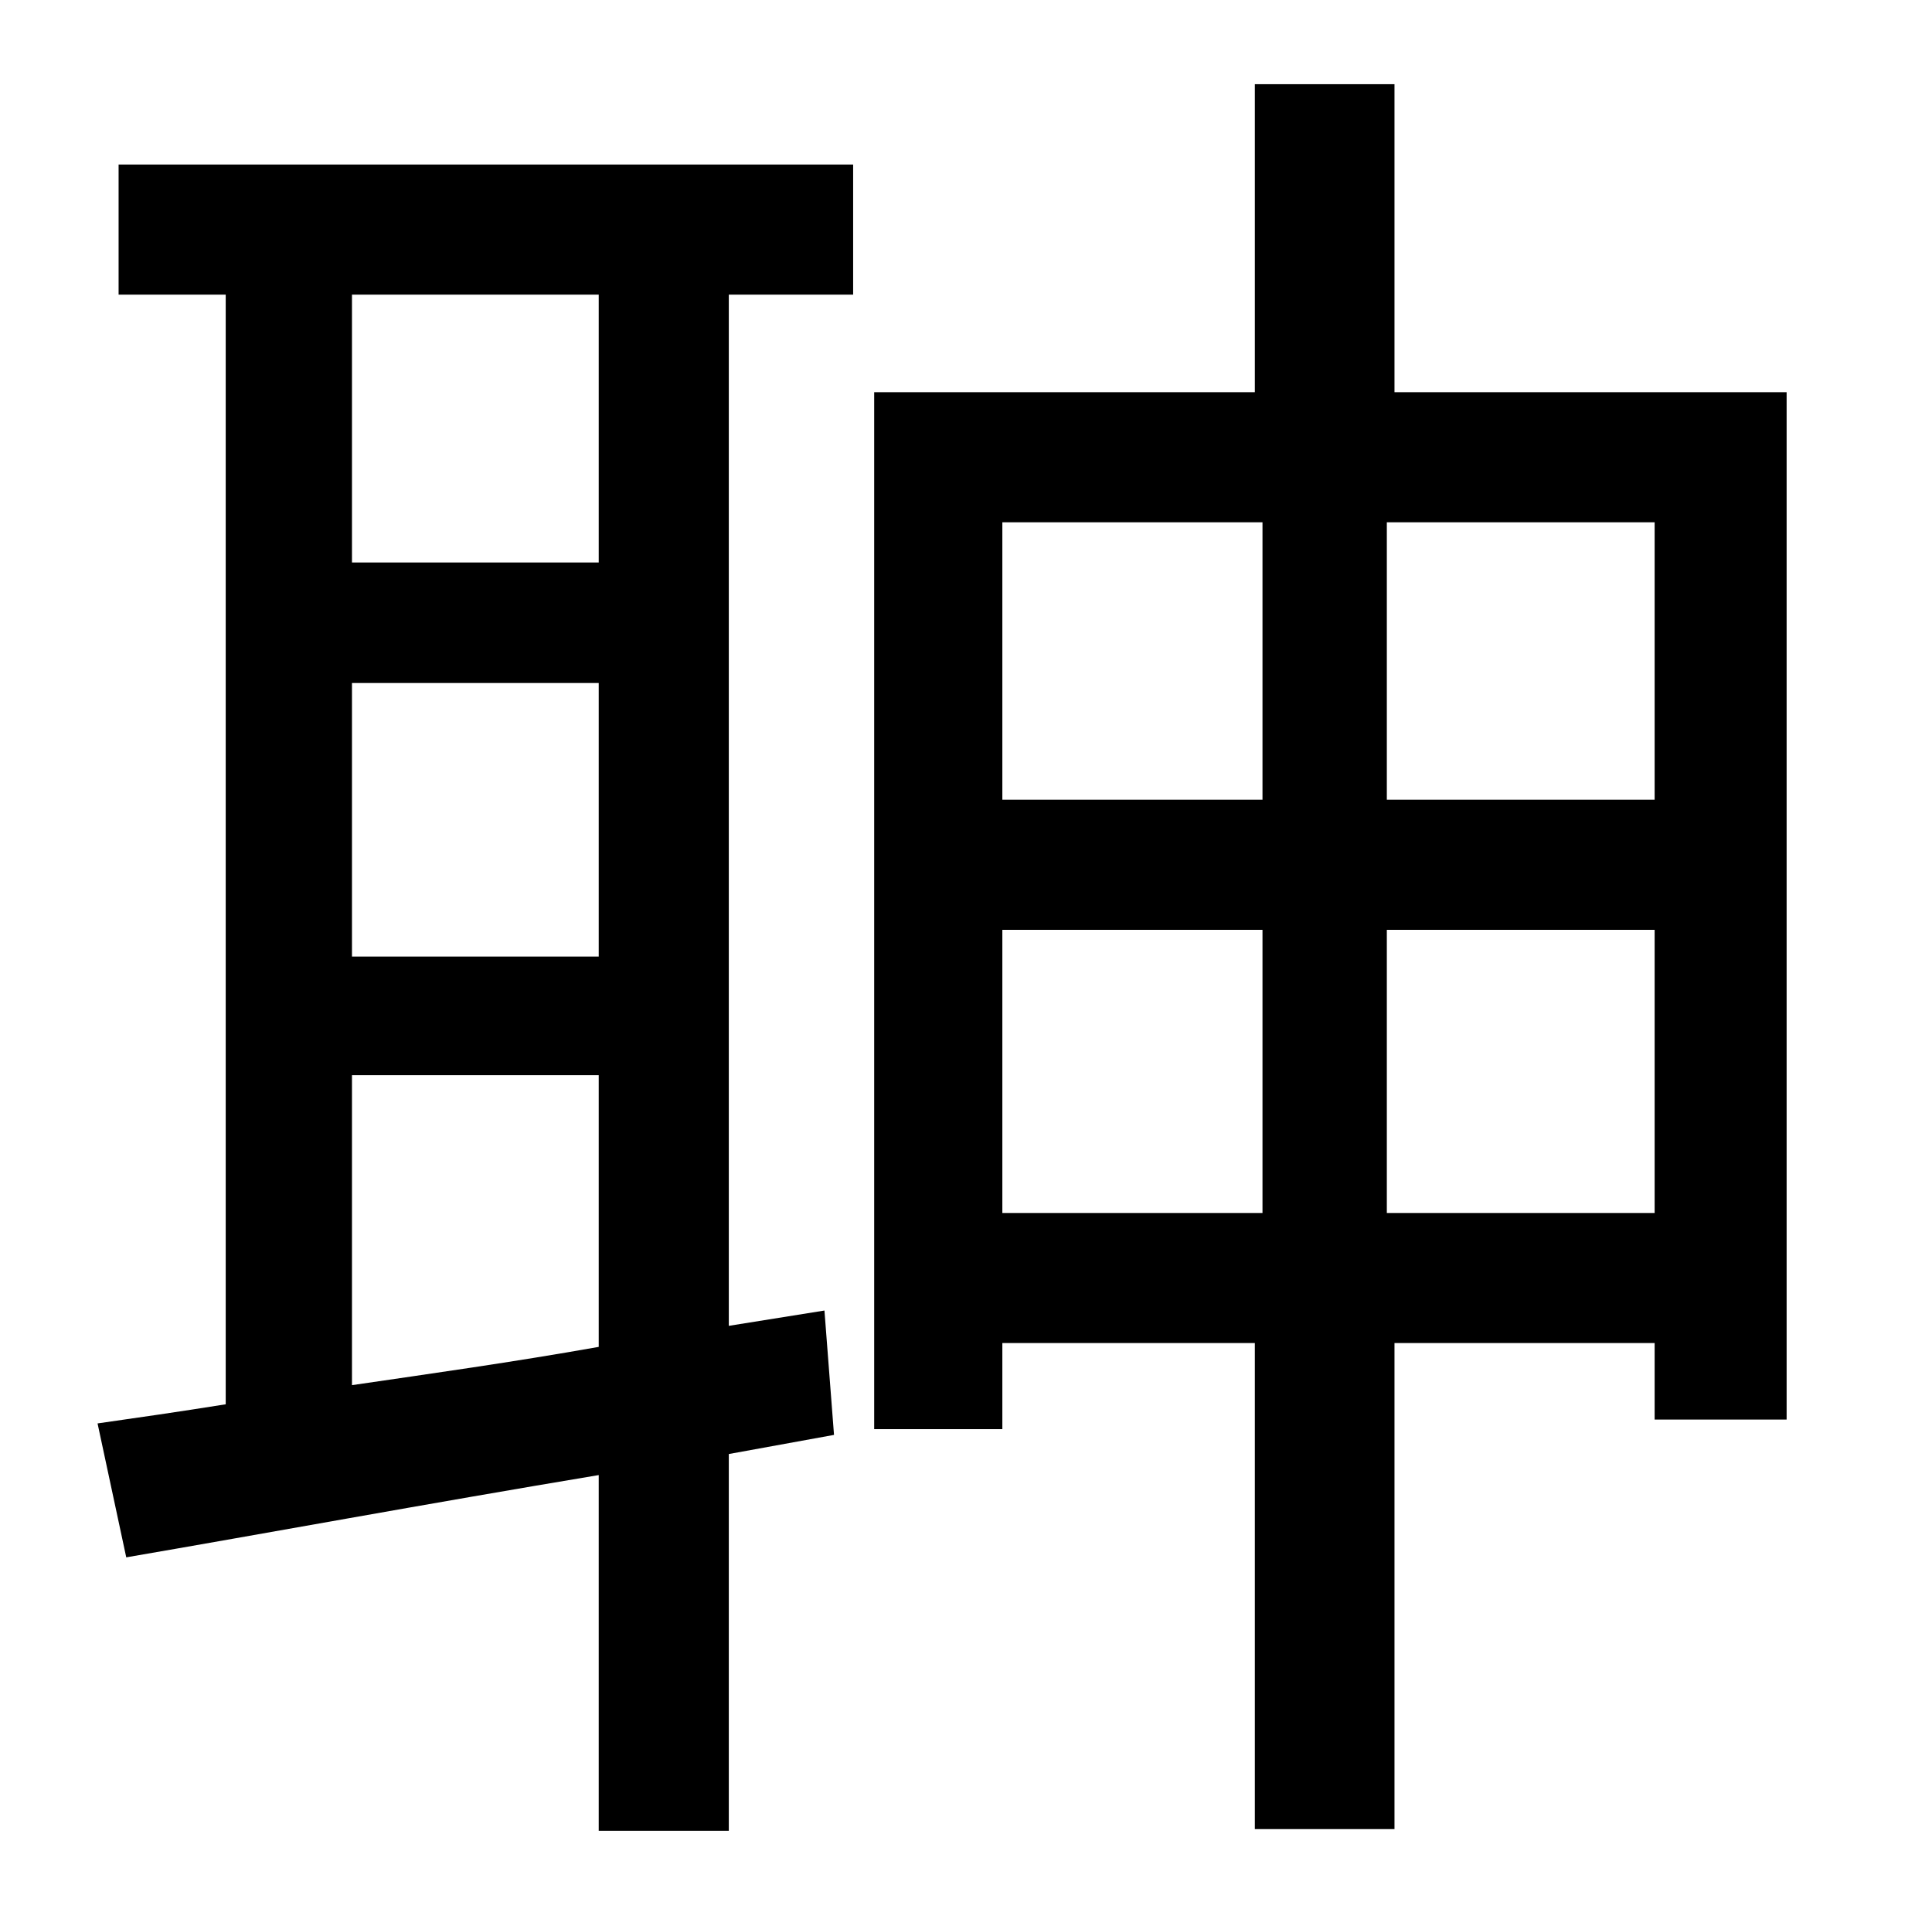 <?xml version="1.0" standalone="no"?>
<!DOCTYPE svg PUBLIC "-//W3C//DTD SVG 1.1//EN" "http://www.w3.org/Graphics/SVG/1.1/DTD/svg11.dtd" >
<svg xmlns="http://www.w3.org/2000/svg" xmlns:xlink="http://www.w3.org/1999/xlink" version="1.1" viewBox="-10 0 1010 1000">
   <path fill="currentColor"
d="M303 294v-140h-129v140h129zM174 562v162c41 -6 84 -12 129 -20v-142h-129zM303 500v-143h-129v143h129zM52 154v-68h384v68h-65v539l50 -8l5 65l-55 10v197h-68v-186c-90 15 -177 31 -247 43l-15 -70c21 -3 42 -6 67 -10v-580h-56zM715 634h140v-148h-140v148zM514 486
v148h136v-148h-136zM650 273h-136v145h136v-145zM855 418v-145h-140v145h140zM719 205h205v537h-69v-40h-136v254h-73v-254h-132v45h-67v-542h199v-161h73v161z" />
</svg>
